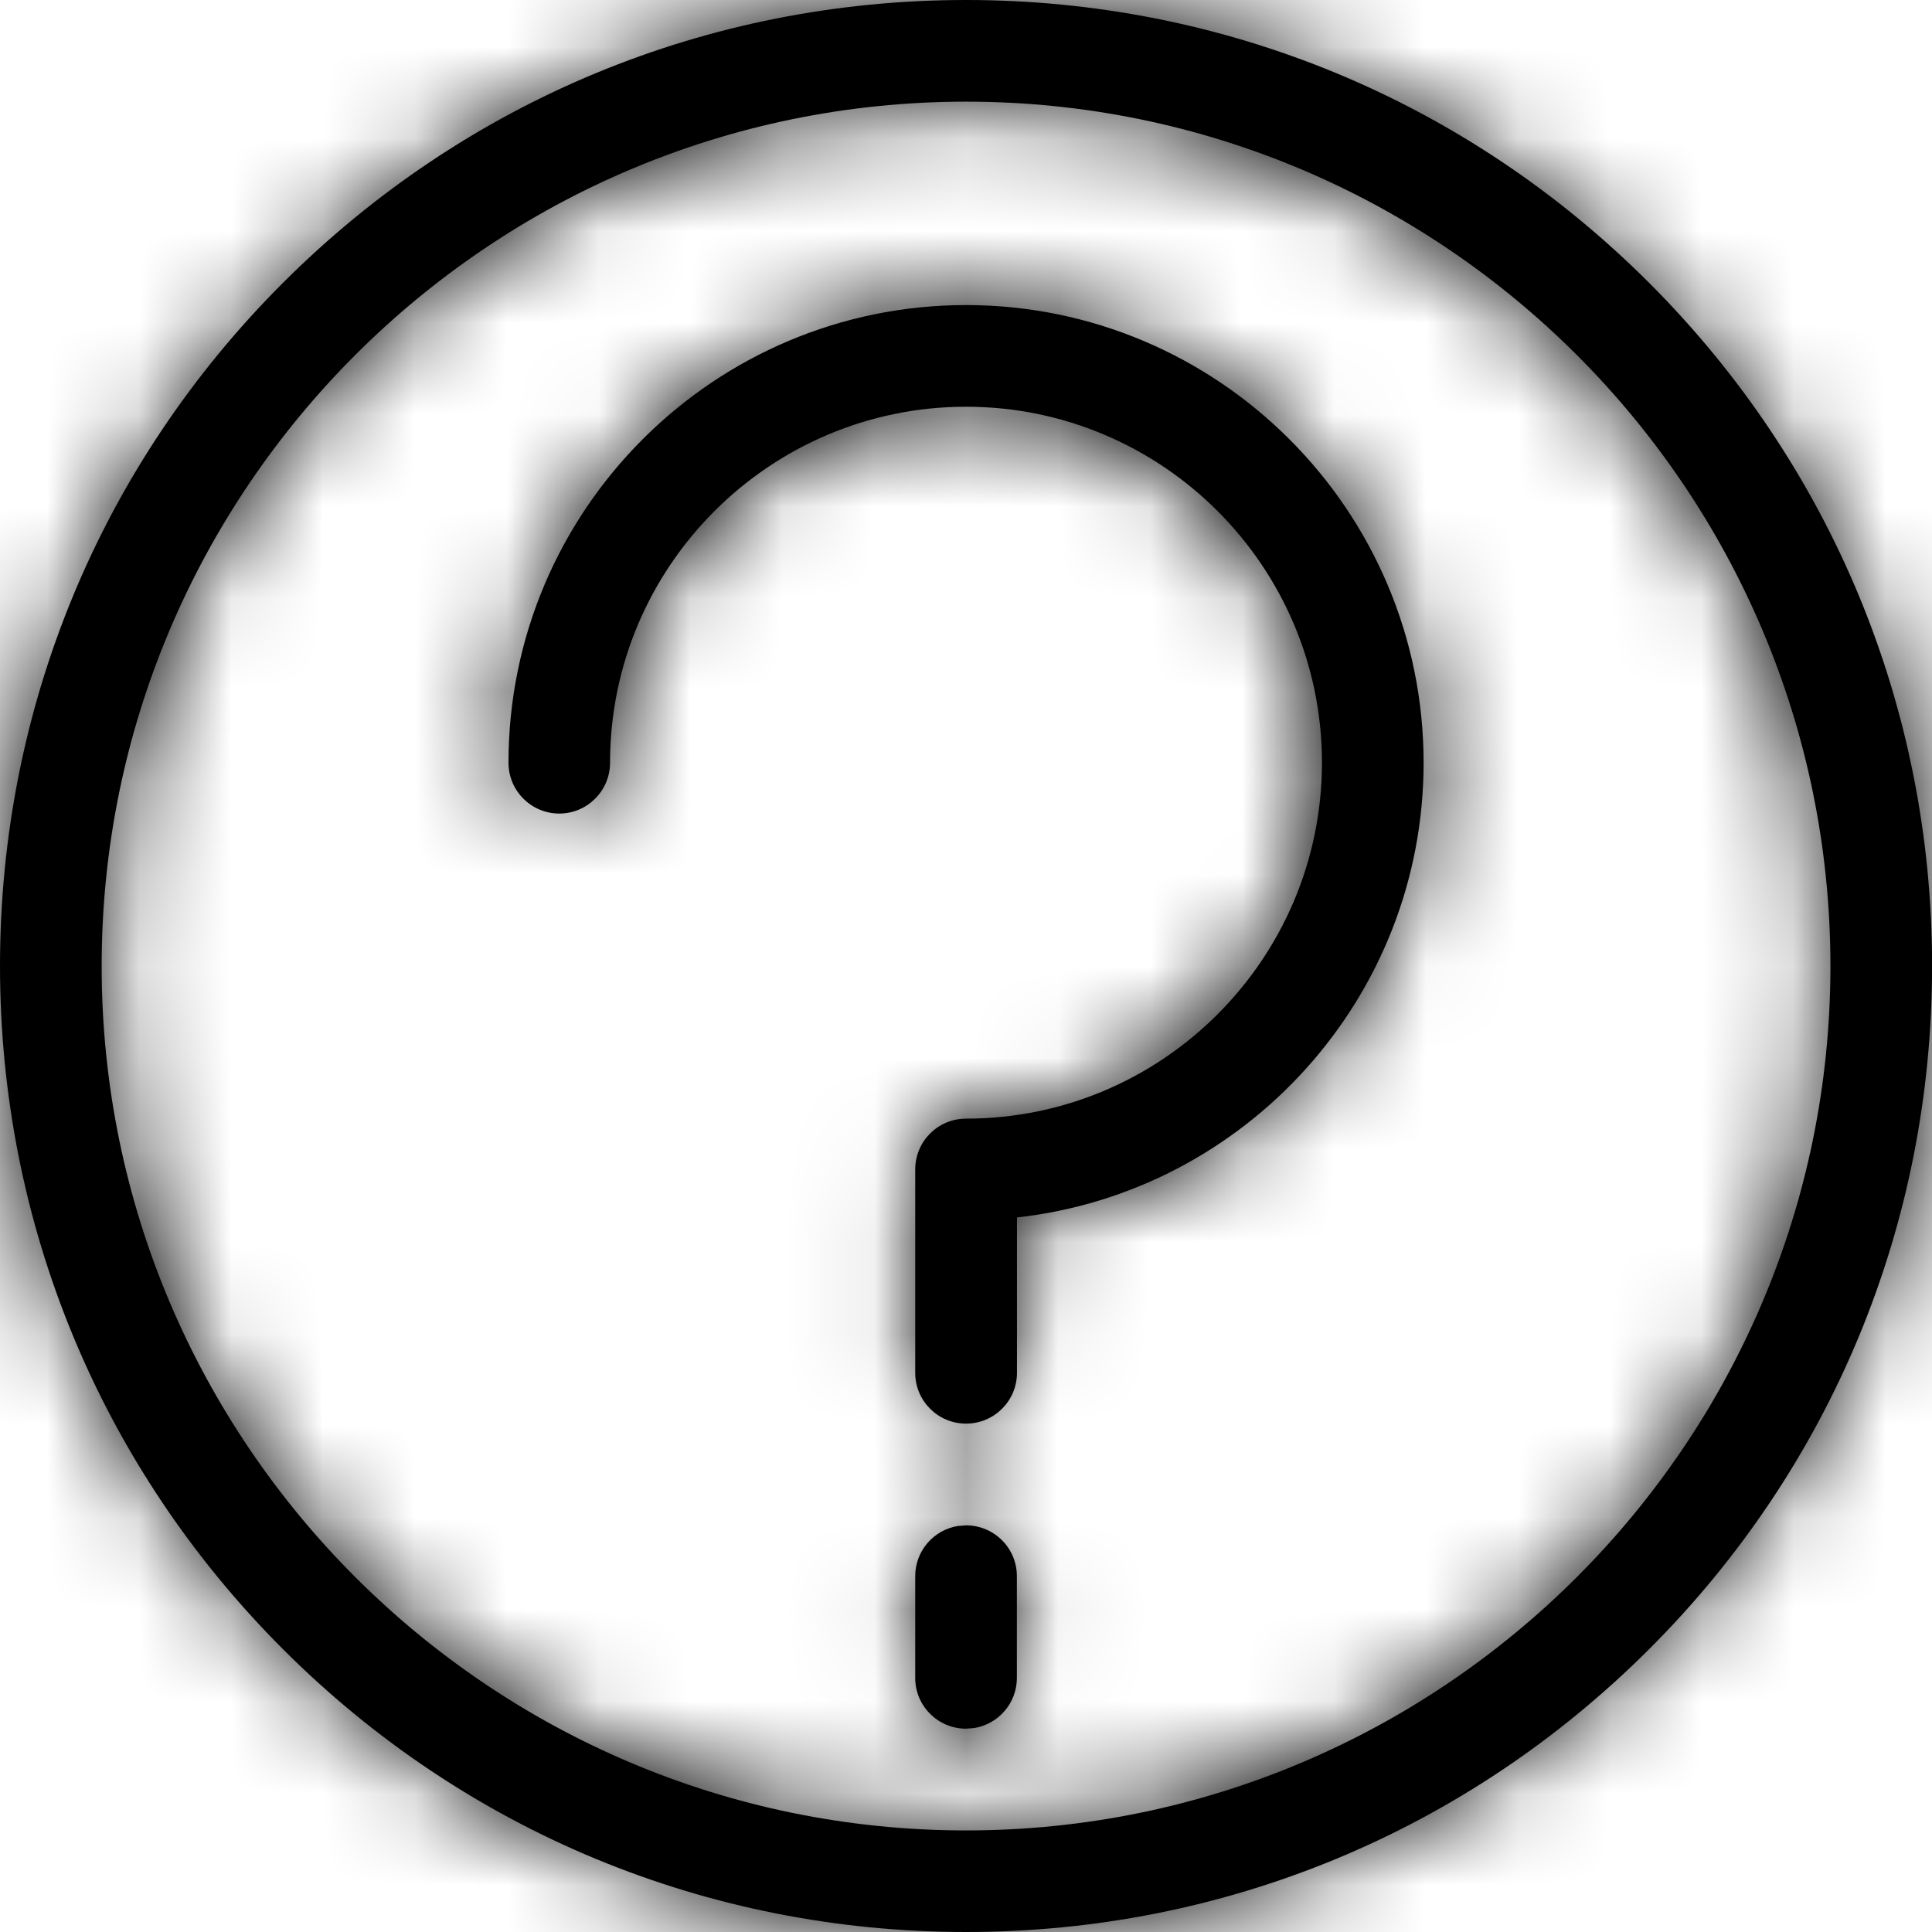 <svg xmlns="http://www.w3.org/2000/svg" xmlns:xlink="http://www.w3.org/1999/xlink" width="1em" height="1em" viewBox="0 0 21 21">
    <defs>
        <path id="icon-help-circle__a" d="M10.5 0c2.806 0 5.443 1.092 7.426 3.075 1.983 1.983 3.075 4.62 3.075 7.424 0 2.806-1.09 5.443-3.075 7.426C15.942 19.908 13.306 21 10.501 21c-2.806 0-5.443-1.091-7.426-3.075C1.092 15.941 0 13.304 0 10.499c0-2.804 1.091-5.441 3.075-7.424C5.059 1.092 7.695 0 10.501 0zm0 1.105c-5.18 0-9.395 4.215-9.395 9.396 0 5.18 4.215 9.395 9.396 9.395 5.18 0 9.395-4.215 9.395-9.395 0-5.181-4.215-9.396-9.395-9.396zm0 15.475c.306 0 .553.247.553.552v1.106c0 .274-.2.502-.463.545l-.09.007c-.305 0-.552-.247-.552-.552v-1.106c0-.274.2-.502.463-.545l.09-.007zm0-13.264c2.743 0 4.974 2.232 4.974 4.974 0 2.555-1.937 4.668-4.42 4.943v1.689c0 .305-.248.552-.553.552-.306 0-.553-.247-.553-.552v-2.21c0-.306.247-.553.553-.553 2.133 0 3.868-1.736 3.868-3.87 0-2.132-1.735-3.868-3.868-3.868-2.134 0-3.87 1.736-3.87 3.869 0 .305-.247.553-.552.553-.305 0-.552-.248-.552-.553 0-2.742 2.231-4.974 4.974-4.974z"/>
    </defs>
    <g fill="none" fill-rule="evenodd">
        <mask id="icon-help-circle__b" fill="#fff">
            <use xlink:href="#icon-help-circle__a"/>
        </mask>
        <use fill="currentColor" fill-rule="nonzero" xlink:href="#icon-help-circle__a"/>
        <g fill="currentColor" mask="url(#icon-help-circle__b)">
            <path d="M0 0H82.473V82.473H0z" transform="translate(-31.5 -30.625)"/>
        </g>
    </g>
</svg>
